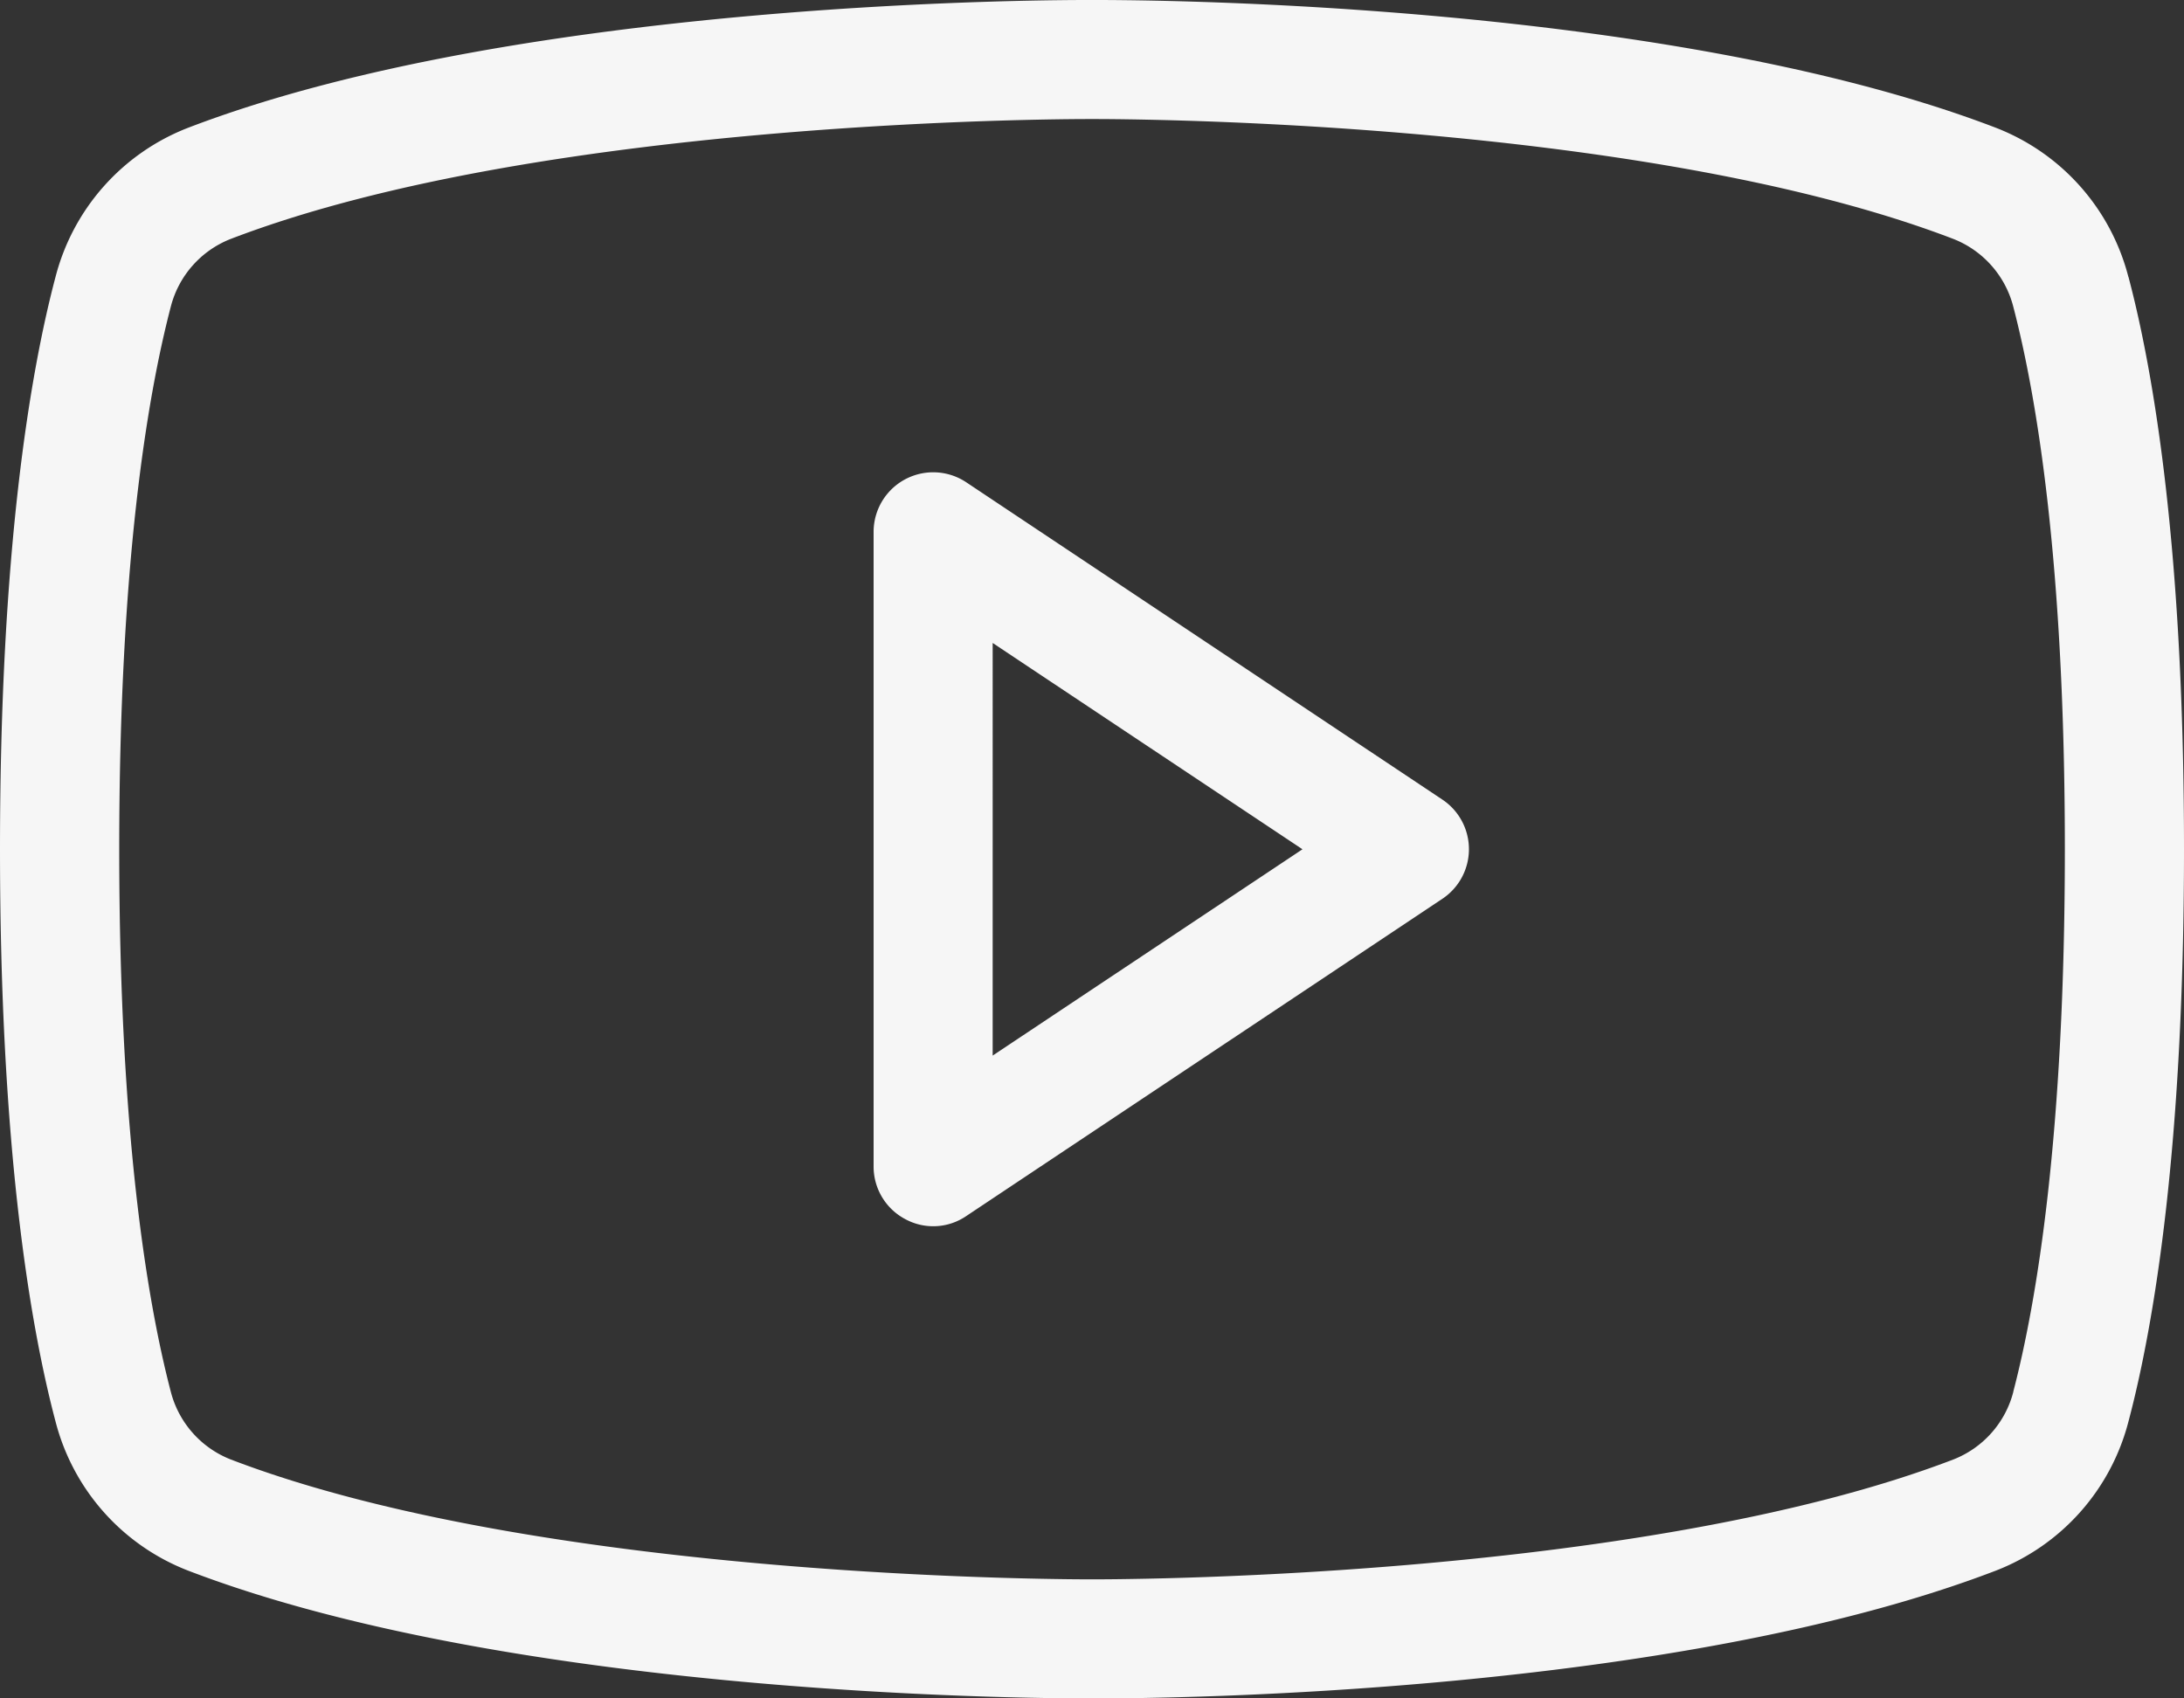 <svg width="27" height="21" fill="none" xmlns="http://www.w3.org/2000/svg"><rect width="100%" height="100%" fill="#333333" stroke="none"/><path d="M17.832 9.887l-5.89-3.926a.737.737 0 00-1.142.614v7.85a.735.735 0 00.393.65.724.724 0 00.748-.036l5.891-3.926a.737.737 0 000-1.226zm-5.56 3.164V7.95l3.83 2.551-3.83 2.551zm14.04-9.629a2.698 2.698 0 00-1.632-1.84C20.496-.025 13.782 0 13.5 0c-.282 0-6.995-.025-11.18 1.582a2.7 2.7 0 00-1.633 1.84C.368 4.624 0 6.832 0 10.5s.368 5.876.687 7.078a2.698 2.698 0 001.633 1.84C6.505 21.025 13.218 21 13.5 21h.086c.847 0 7.106-.05 11.094-1.582a2.7 2.7 0 001.633-1.84c.319-1.202.687-3.41.687-7.078s-.368-5.876-.687-7.078zM24.89 17.21a1.227 1.227 0 01-.736.834c-3.927 1.508-10.58 1.484-10.653 1.484-.074 0-6.725.024-10.653-1.484a1.228 1.228 0 01-.736-.834c-.295-1.129-.638-3.202-.638-6.71s.343-5.581.638-6.71a1.226 1.226 0 01.736-.834C6.775 1.447 13.427 1.472 13.5 1.472c.074 0 6.726-.025 10.653 1.484a1.228 1.228 0 01.736.834c.295 1.129.638 3.202.638 6.71s-.343 5.581-.638 6.71z" fill="#F6F6F6"/></svg>